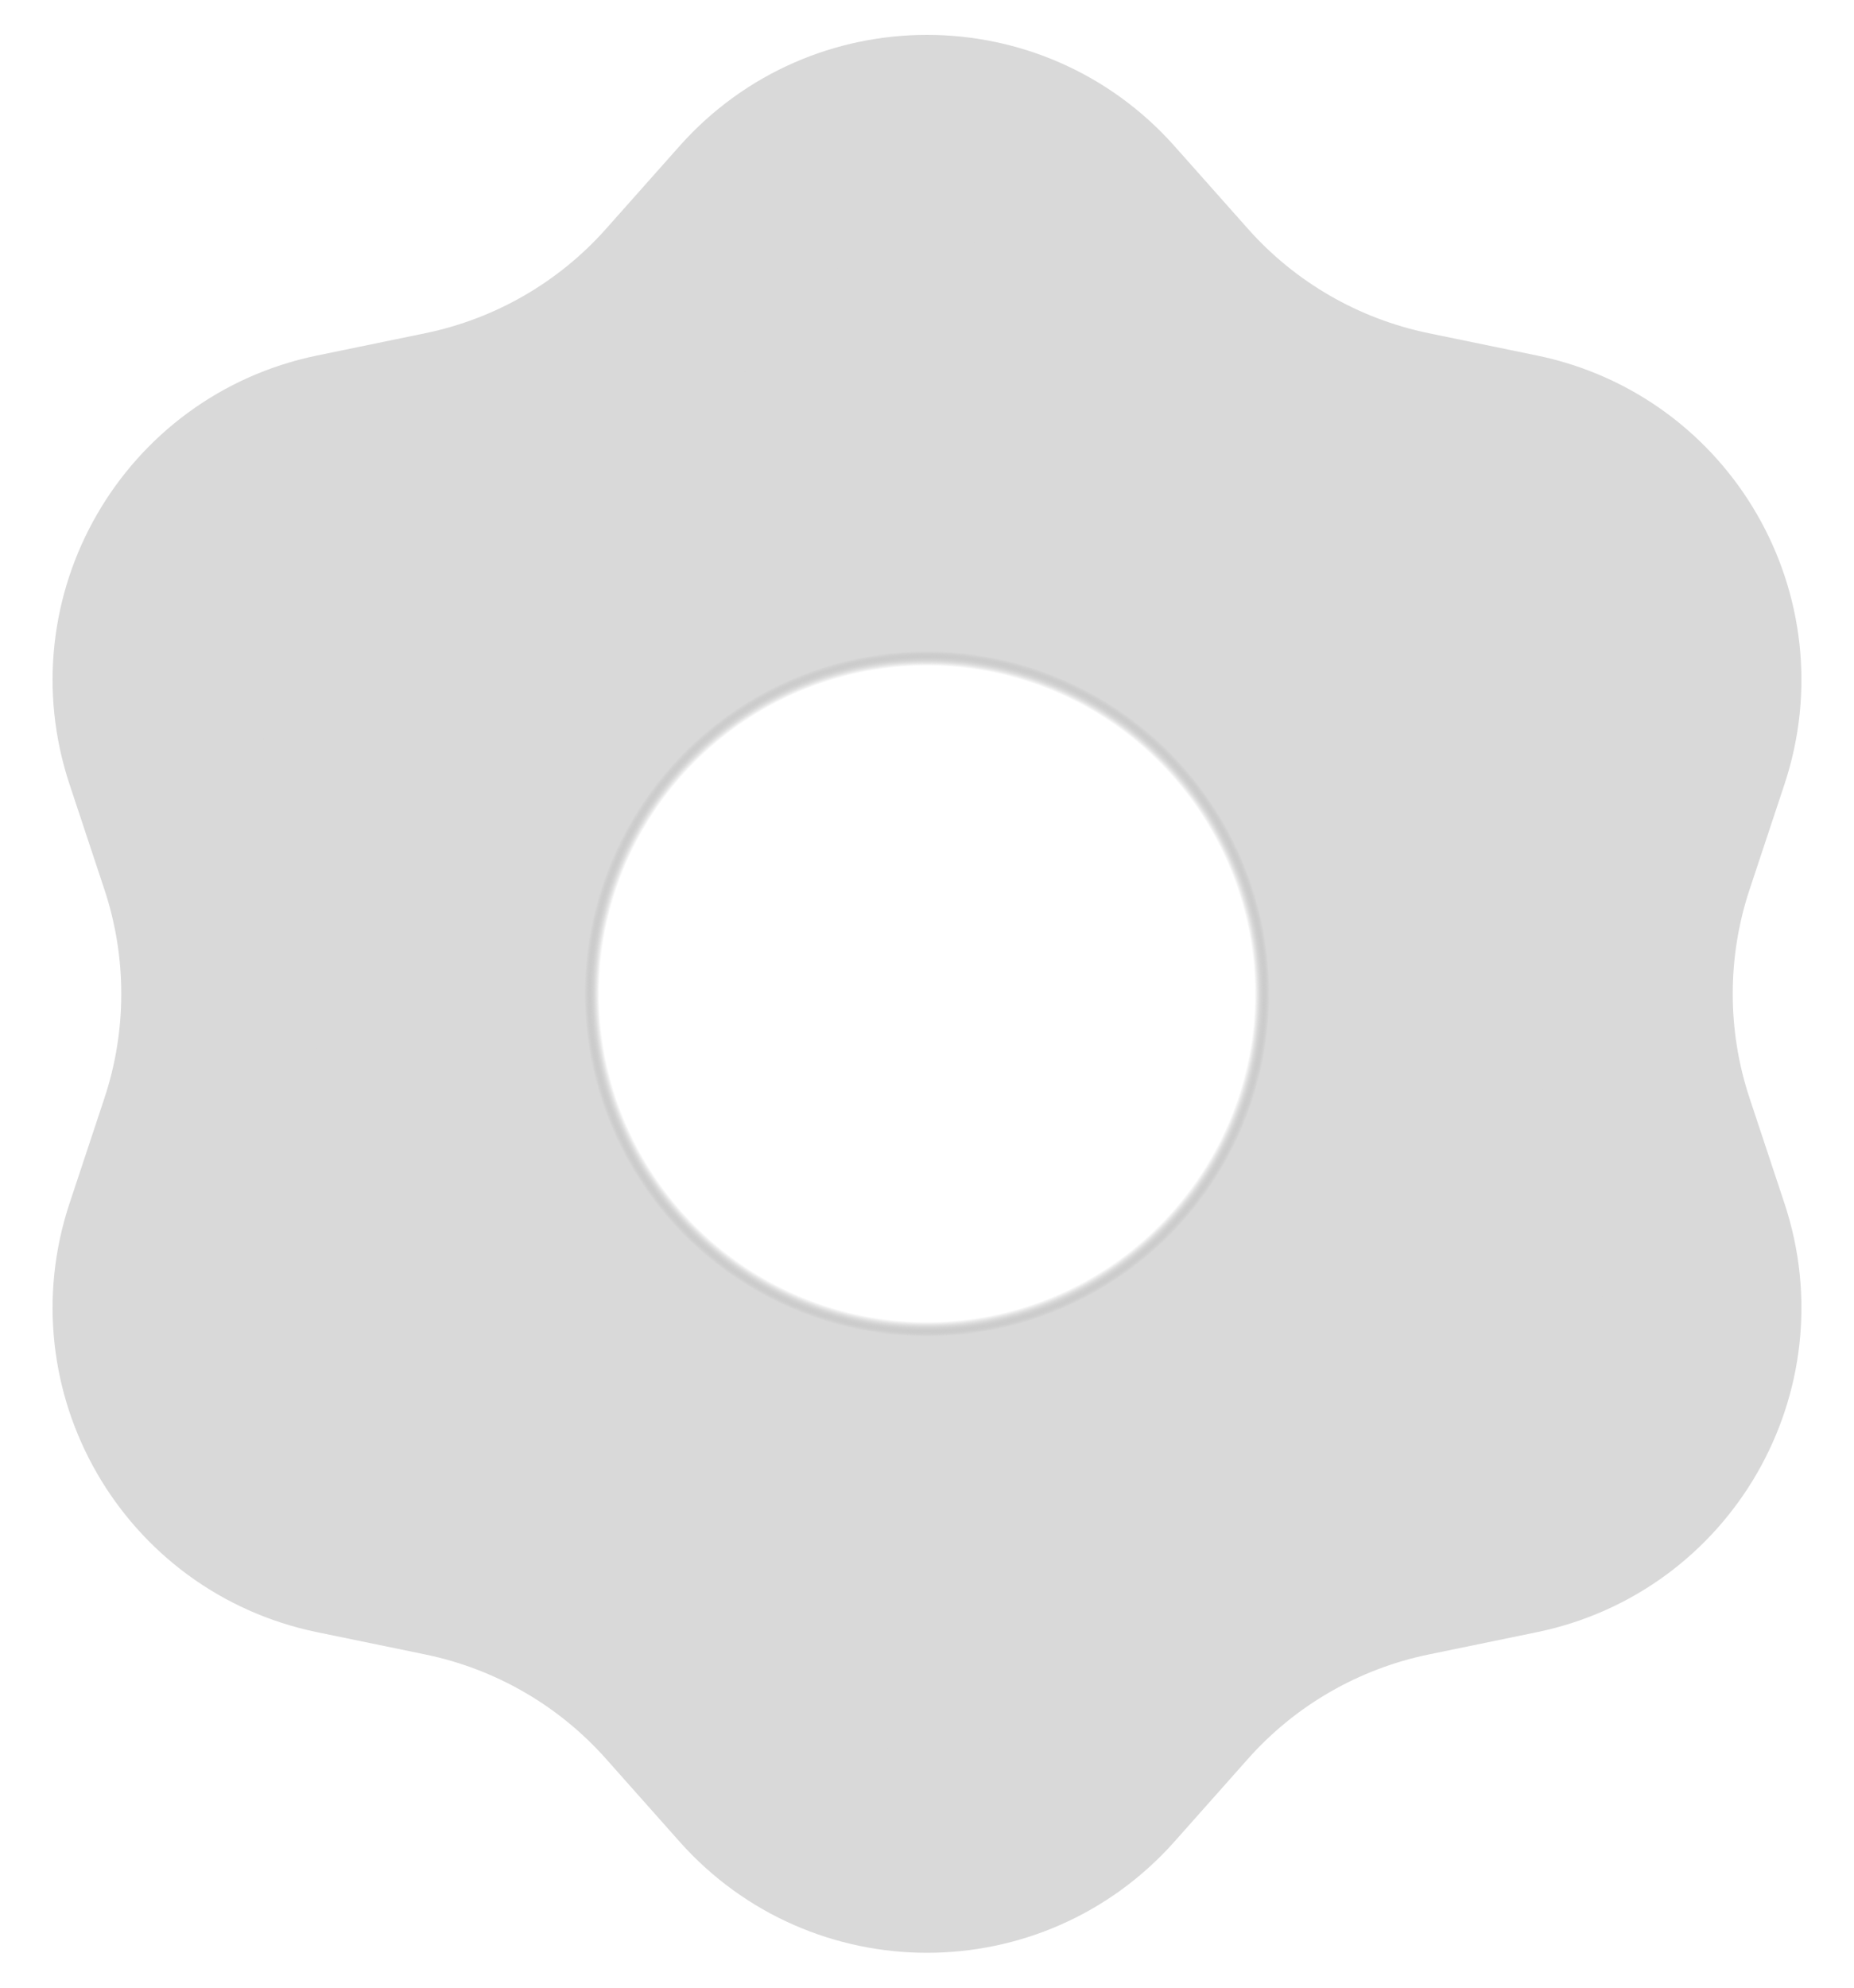 <svg width="28" height="30" viewBox="0 0 28 30" fill="none" xmlns="http://www.w3.org/2000/svg">
<path d="M11.384 3.201C12.776 1.635 15.224 1.635 16.616 3.201L17.726 4.45C18.656 5.497 19.901 6.215 21.273 6.498L22.91 6.835C24.963 7.258 26.187 9.377 25.526 11.366L25 12.951C24.558 14.281 24.558 15.719 25 17.049L25.526 18.634C26.187 20.623 24.963 22.742 22.91 23.165L21.273 23.502C19.901 23.785 18.656 24.503 17.726 25.55L16.616 26.799C15.224 28.365 12.776 28.365 11.384 26.799L10.274 25.55C9.344 24.503 8.099 23.785 6.727 23.502L5.09 23.165C3.037 22.742 1.813 20.623 2.474 18.634L3 17.049C3.442 15.719 3.442 14.281 3 12.951L2.474 11.366C1.813 9.377 3.037 7.258 5.09 6.835L6.727 6.498C8.099 6.215 9.344 5.497 10.274 4.45L11.384 3.201Z" fill="url(#paint0_radial_25_325)" stroke="#D9D9D9" stroke-width="3" stroke-miterlimit="1.068"/>
<defs>
<radialGradient id="paint0_radial_25_325" cx="0" cy="0" r="1" gradientUnits="userSpaceOnUse" gradientTransform="translate(14 15) rotate(90) scale(17)">
<stop stop-color="#646464" stop-opacity="0"/>
<stop offset="0.29" stop-color="#646464" stop-opacity="0"/>
<stop offset="0.303" stop-color="#D9D9D9"/>
</radialGradient>
</defs>
</svg>
